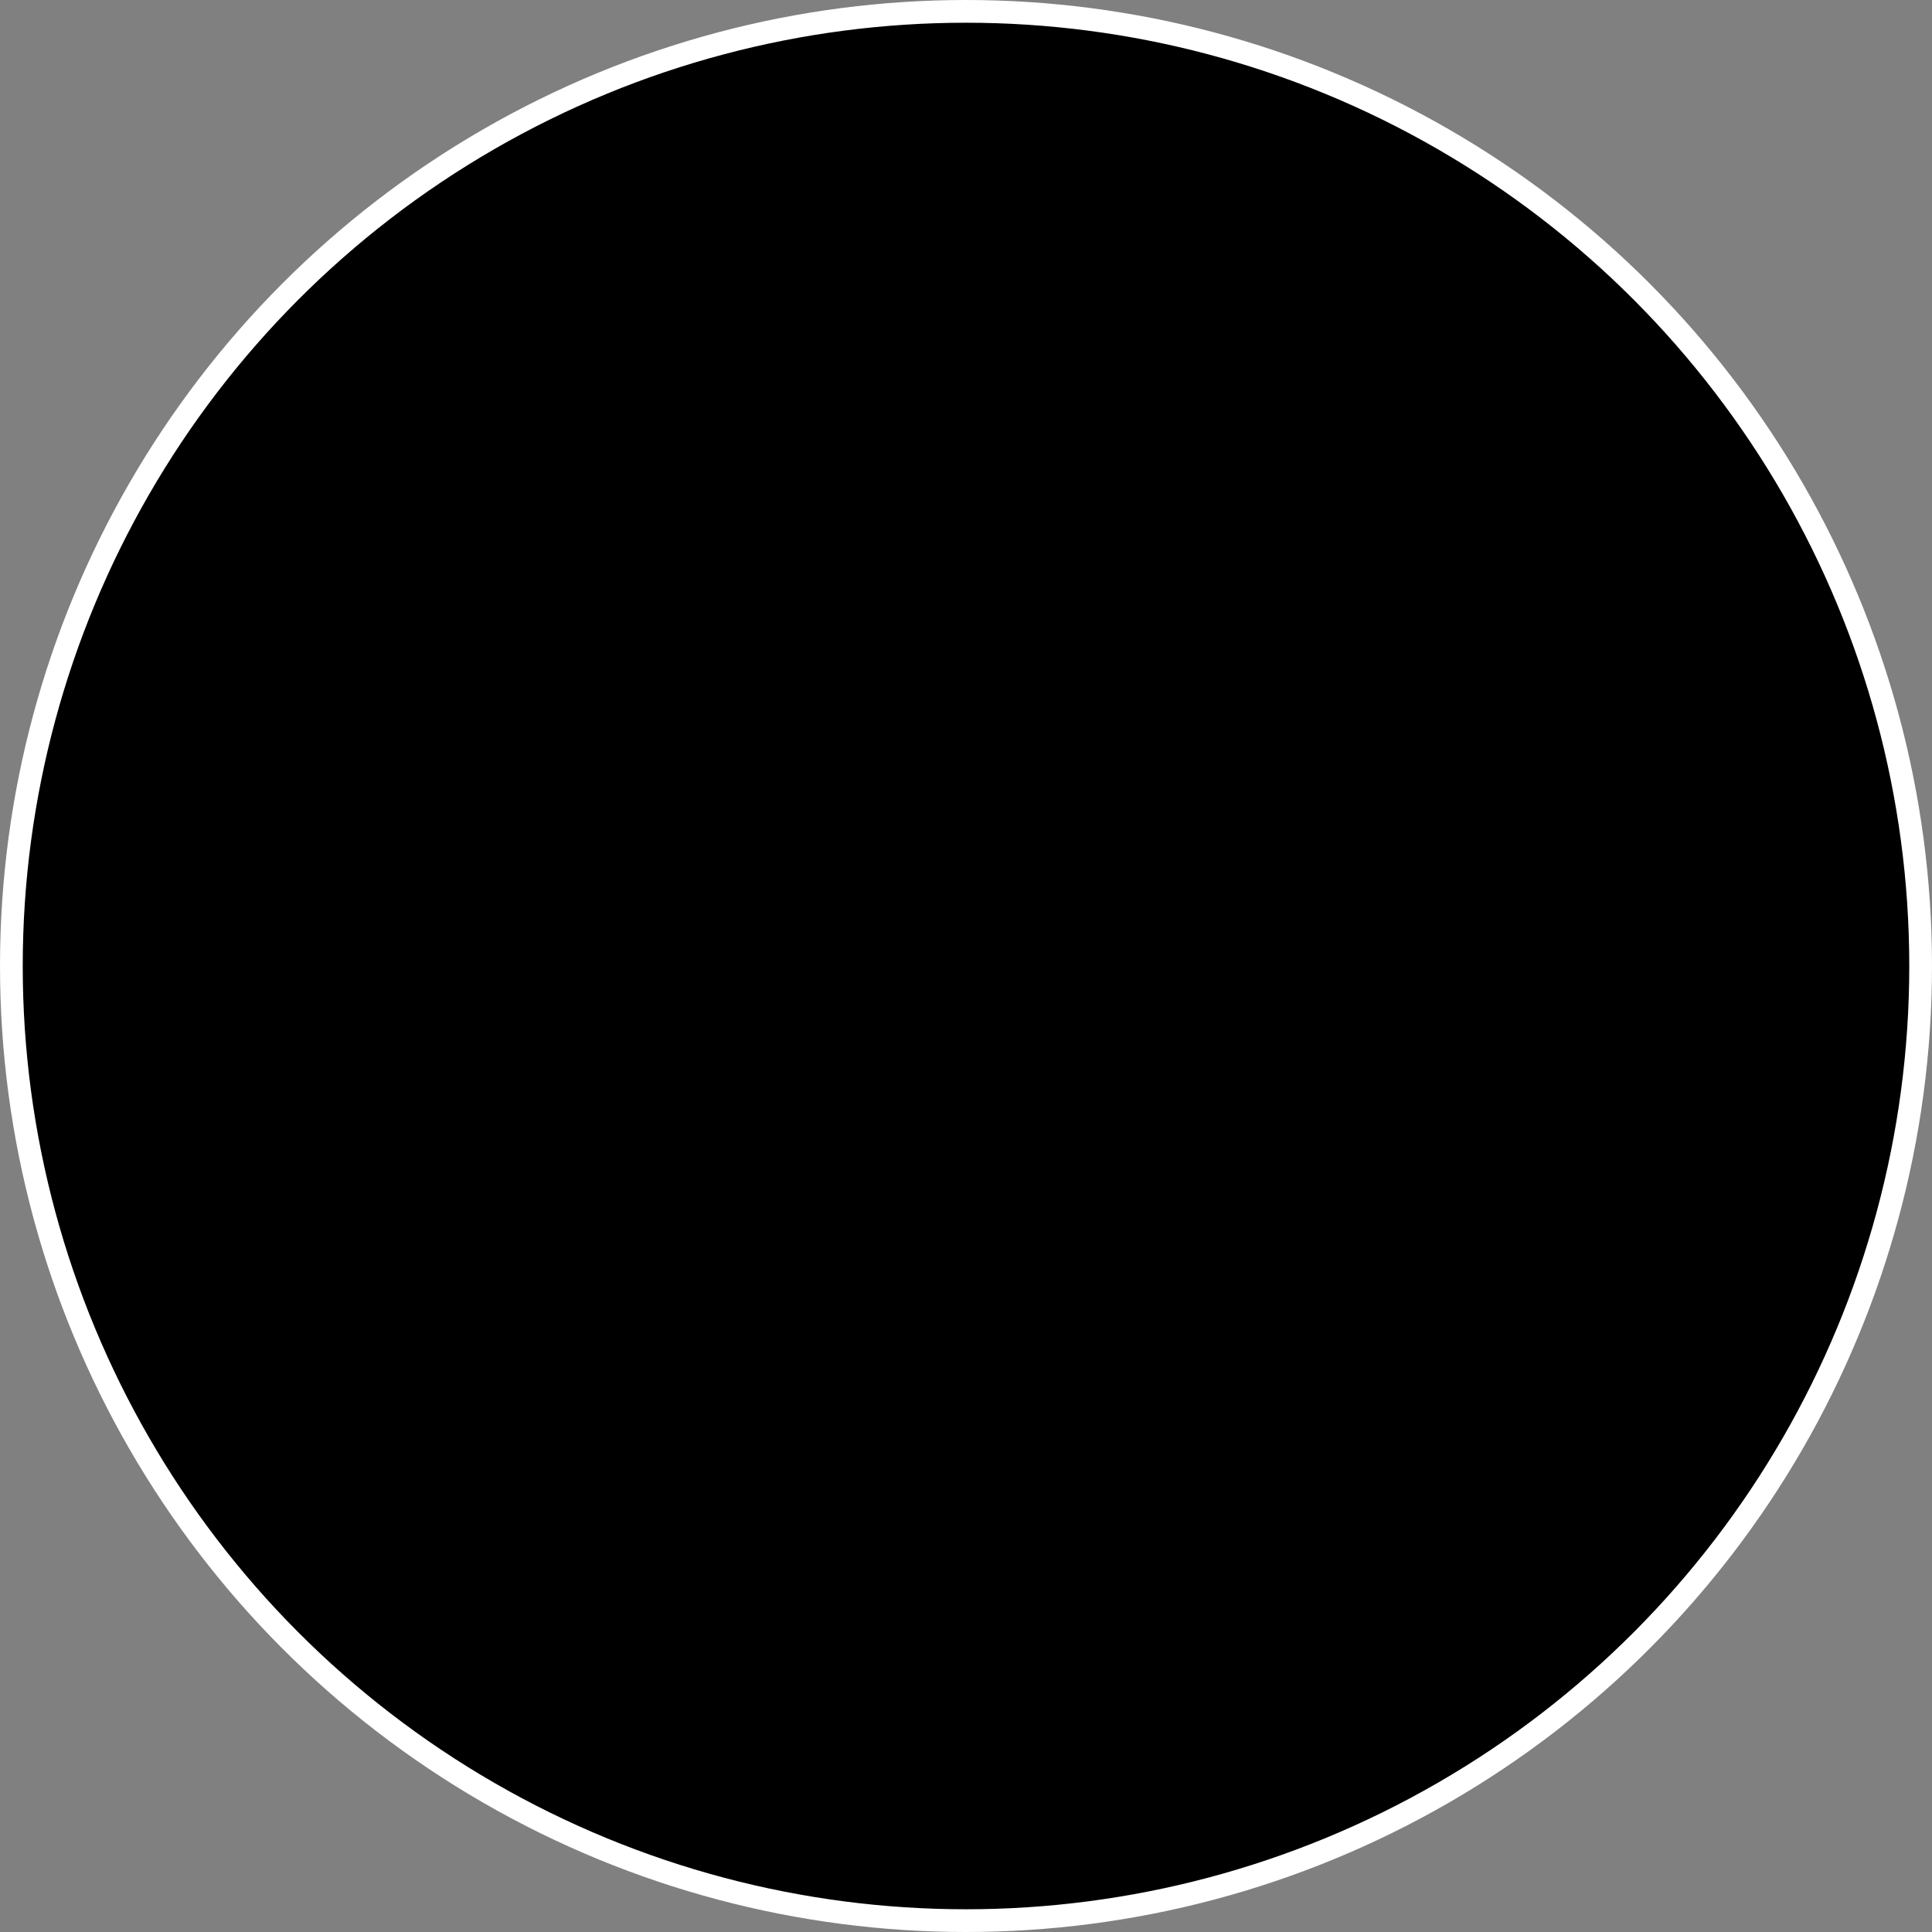 <svg width="85" height="85" viewBox="0 0 85 85" xmlns="http://www.w3.org/2000/svg">
<rect x="0" y="0" width="85" height="85" fill="#808080" stroke="none"/>
<path d="M26.698 49.728V46.758H25.744V35.4H20.686L20.2 44.922C20.164 45.696 20.074 46.272 19.642 46.758H18.832V49.728H20.182V48H25.33V49.728H26.698ZM21.982 36.678H24.322V46.758H20.992C21.388 46.344 21.514 45.804 21.568 44.904L21.982 36.678ZM32.535 45.462L33.021 48H34.425L32.013 35.4H29.979L27.567 48H28.863L29.349 45.462H32.535ZM30.915 36.984L32.337 44.256H29.529L30.915 36.984ZM40.615 36.678V48H42.019V35.4H36.889L36.547 44.94C36.511 46.146 36.313 46.74 35.143 46.74V48.018H35.377C37.303 48 37.843 46.866 37.915 44.868L38.203 36.678H40.615ZM44.923 40.368V35.4H43.519V48H46.273C48.235 48 49.099 46.83 49.099 44.922V43.41C49.099 41.412 48.163 40.368 46.165 40.368H44.923ZM44.923 46.722V41.628H46.165C47.209 41.628 47.713 42.096 47.713 43.32V44.994C47.713 46.146 47.299 46.722 46.273 46.722H44.923ZM50.374 35.4V48H59.392V35.4H58.006V46.722H55.594V35.4H54.19V46.722H51.778V35.4H50.374ZM62.237 40.98V36.678H66.017V35.4H60.833V48H66.017V46.722H62.237V42.24H65.315V40.98H62.237Z"/>
<circle cx="42.5" cy="42.5" r="42" stroke="white"/>
</svg>
